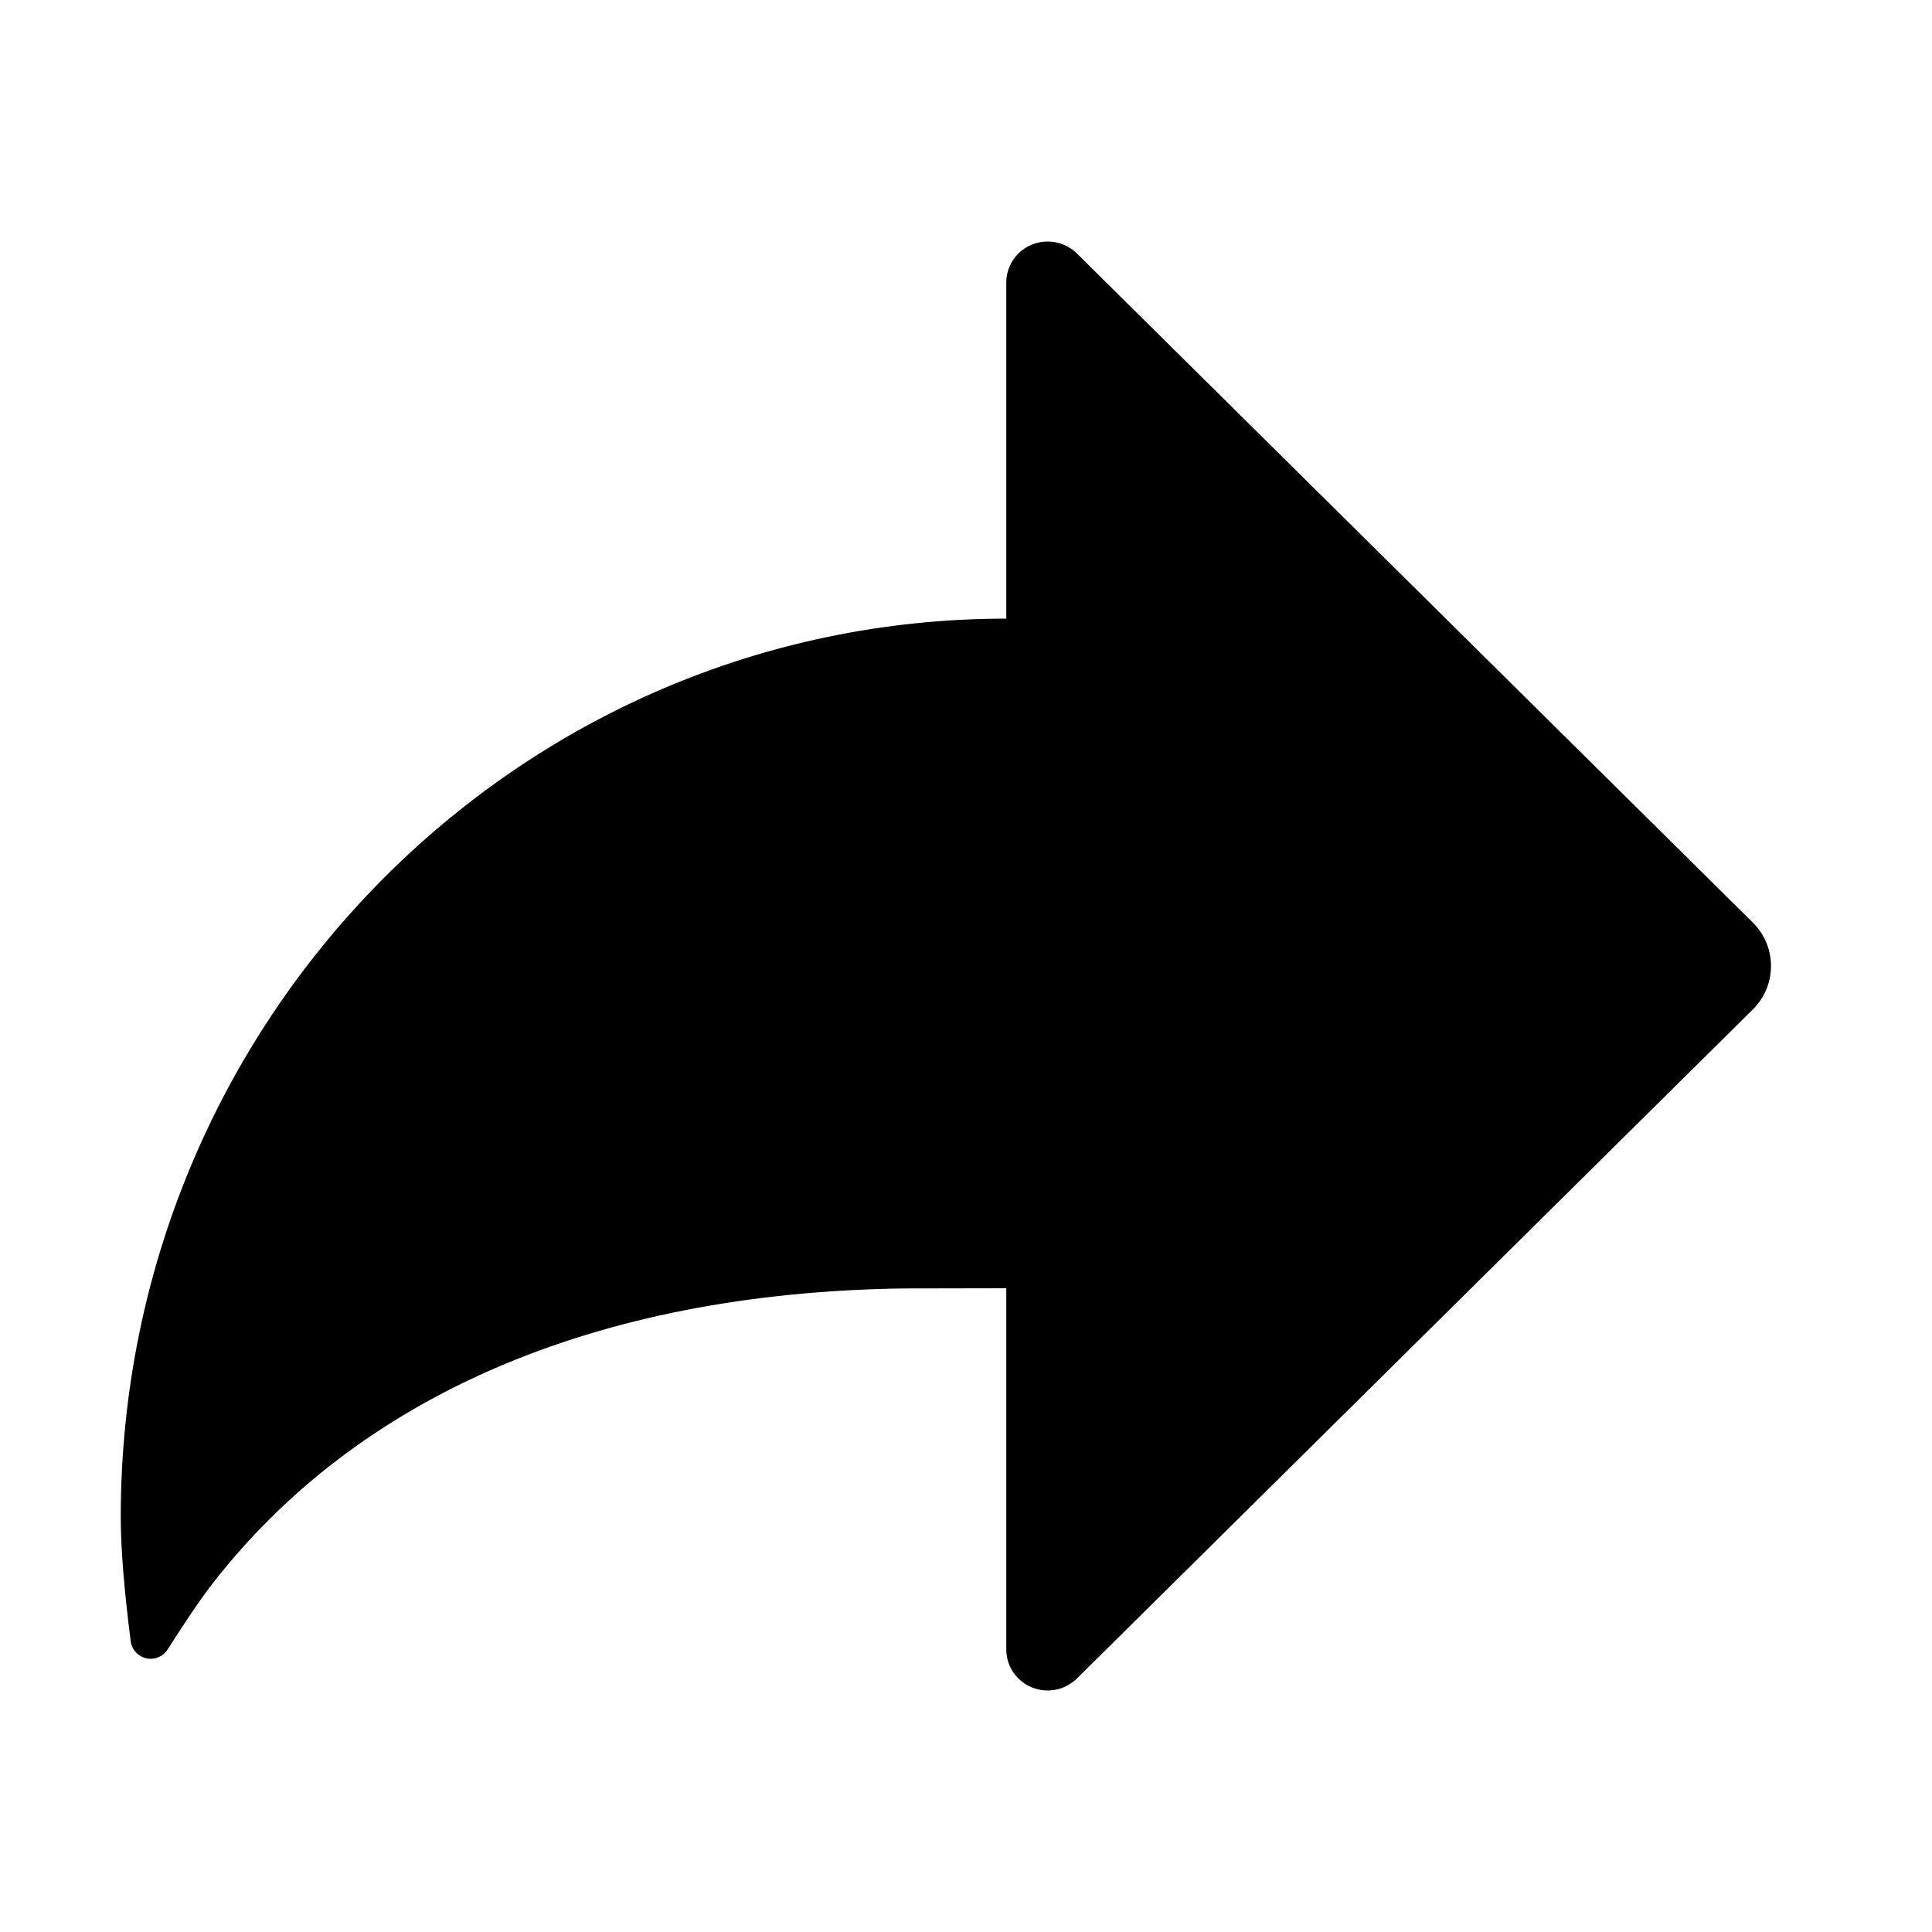 <svg xmlns="http://www.w3.org/2000/svg" width="20" height="20" viewBox="0 0 20 20"><title>share</title><path fill-rule="evenodd" clip-rule="evenodd" d="M10.417 6.404C5.354 6.404 1.25 10.568 1.25 15.704C1.25 16.023 1.284 16.451 1.353 16.99C1.368 17.104 1.472 17.185 1.587 17.17C1.648 17.162 1.703 17.127 1.736 17.074L1.869 16.868C1.996 16.673 2.106 16.515 2.201 16.392C3.696 14.469 6.138 13.382 9.355 13.338L10.417 13.336V17.076C10.417 17.31 10.609 17.5 10.845 17.5C10.959 17.5 11.068 17.455 11.148 17.376L18.145 10.45C18.396 10.201 18.396 9.799 18.145 9.55L11.148 2.624C10.981 2.459 10.71 2.459 10.542 2.624C10.462 2.704 10.417 2.812 10.417 2.924V6.404Z"/></svg>
